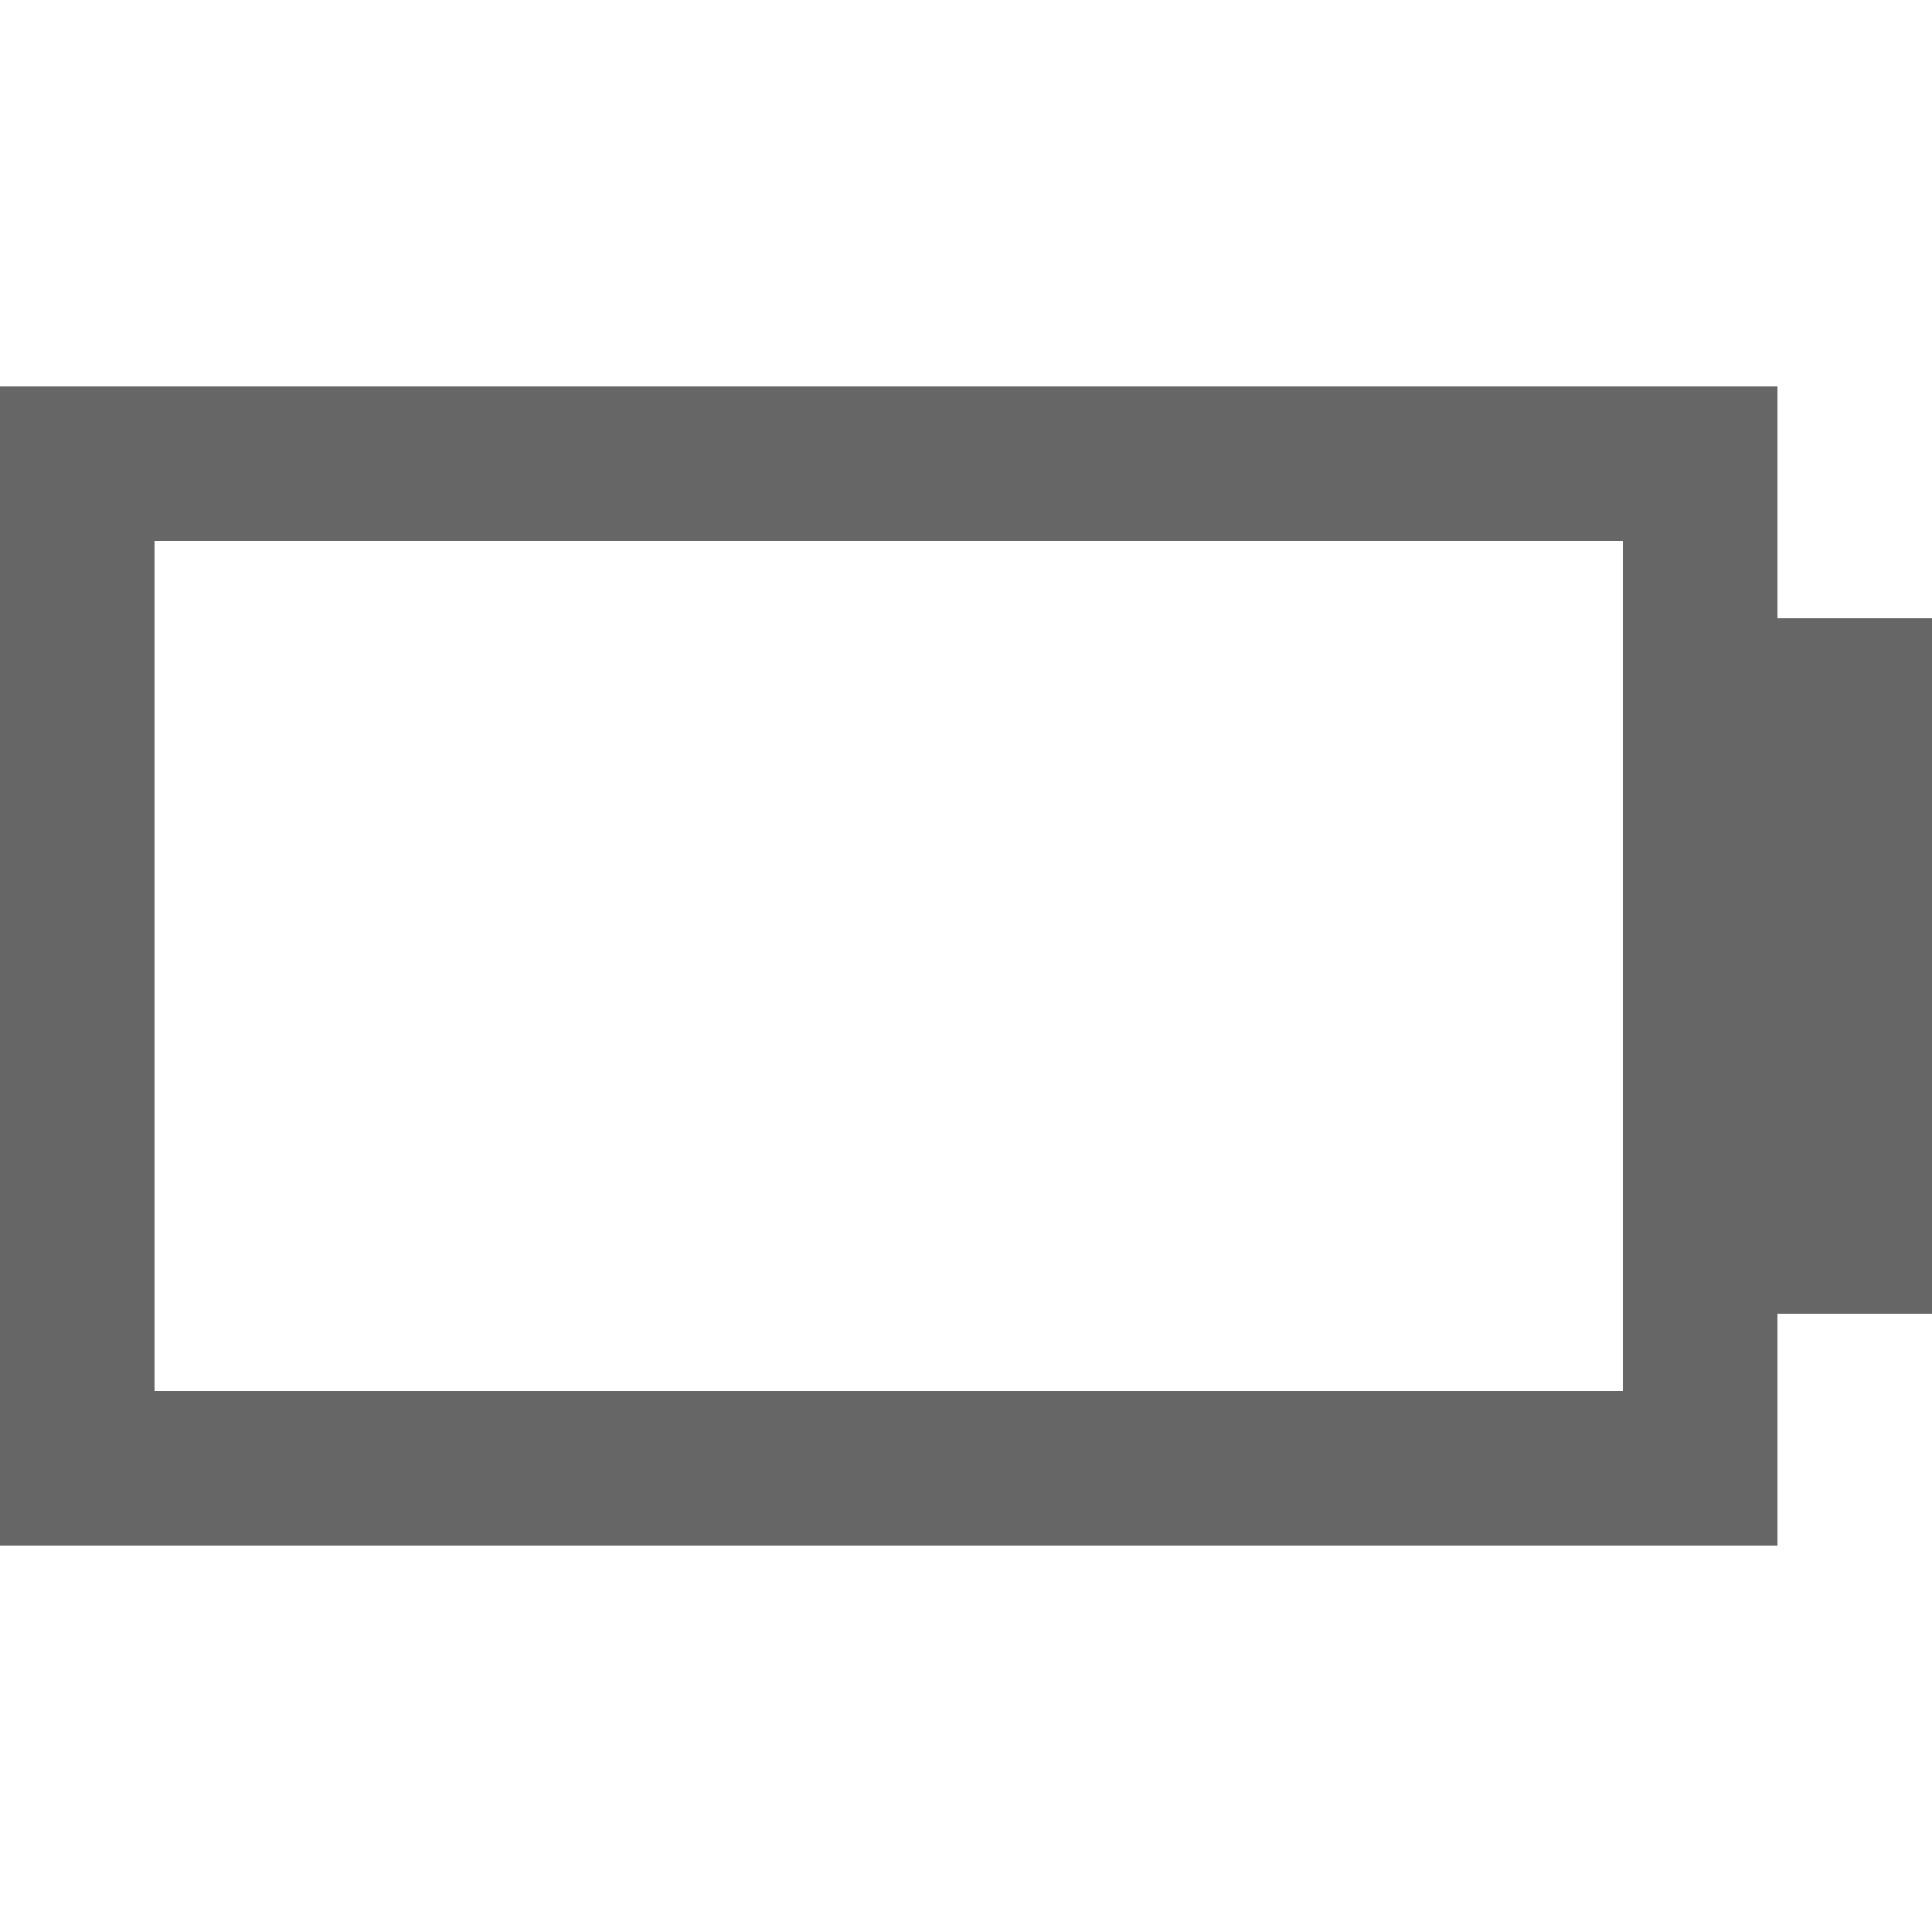 <?xml version="1.0" encoding="UTF-8" standalone="no"?>
<!-- Created with Inkscape (http://www.inkscape.org/) -->

<svg
   xmlns:dc="http://purl.org/dc/elements/1.1/"
   xmlns:cc="http://creativecommons.org/ns#"
   xmlns:rdf="http://www.w3.org/1999/02/22-rdf-syntax-ns#"
   xmlns:svg="http://www.w3.org/2000/svg"
   xmlns="http://www.w3.org/2000/svg"
   xmlns:sodipodi="http://sodipodi.sourceforge.net/DTD/sodipodi-0.dtd"
   xmlns:inkscape="http://www.inkscape.org/namespaces/inkscape"
   width="25"
   height="25"
   viewBox="0 0 25 25"
   id="svg2"
   version="1.1"
   inkscape:version="0.91 r13725"
   sodipodi:docname="battery.svg">
  <defs
     id="defs4" />
  <sodipodi:namedview
     id="base"
     pagecolor="#ffffff"
     bordercolor="#666666"
     borderopacity="1.0"
     inkscape:pageopacity="0.0"
     inkscape:pageshadow="2"
     inkscape:zoom="22.627418"
     inkscape:cx="9.2897677"
     inkscape:cy="12.310315"
     inkscape:document-units="px"
     inkscape:current-layer="layer2"
     showgrid="true"
     units="px"
     showguides="true"
     inkscape:snap-object-midpoints="true"
     inkscape:snap-center="true"
     inkscape:window-width="1920"
     inkscape:window-height="997"
     inkscape:window-x="0"
     inkscape:window-y="0"
     inkscape:window-maximized="1"
     inkscape:object-nodes="true"
     inkscape:snap-others="true">
    <inkscape:grid
       type="xygrid"
       id="grid3336"
       originx="1"
       dotted="false"
       empspacing="4"
       spacingx="1"
       spacingy="1"
       originy="1" />
  </sodipodi:namedview>
  <g
     inkscape:groupmode="layer"
     id="layer2"
     inkscape:label="Base Icon"
     style="display:inline"
     transform="translate(0,-25)">
    <rect
       style="fill:none;stroke:#666666;stroke-width:2;stroke-miterlimit:4;stroke-dasharray:none"
       id="rect3430"
       width="21"
       height="13"
       x="1"
       y="31" />
    <path
       style="fill:none;fill-rule:evenodd;stroke:#666666;stroke-width:2;stroke-linecap:butt;stroke-linejoin:miter;stroke-miterlimit:4;stroke-dasharray:none;stroke-opacity:1"
       d="m 24,33 0,9"
       id="path5026"
       inkscape:connector-curvature="0"
       sodipodi:nodetypes="cc" />
    <path
       style="fill:none;fill-rule:evenodd;stroke:#666666;stroke-width:2;stroke-linecap:butt;stroke-linejoin:miter;stroke-miterlimit:4;stroke-dasharray:none;stroke-opacity:1"
       d="m 24,42 0,-9"
       id="path5028"
       inkscape:connector-curvature="0"
       sodipodi:nodetypes="cc" />
  </g>
</svg>
